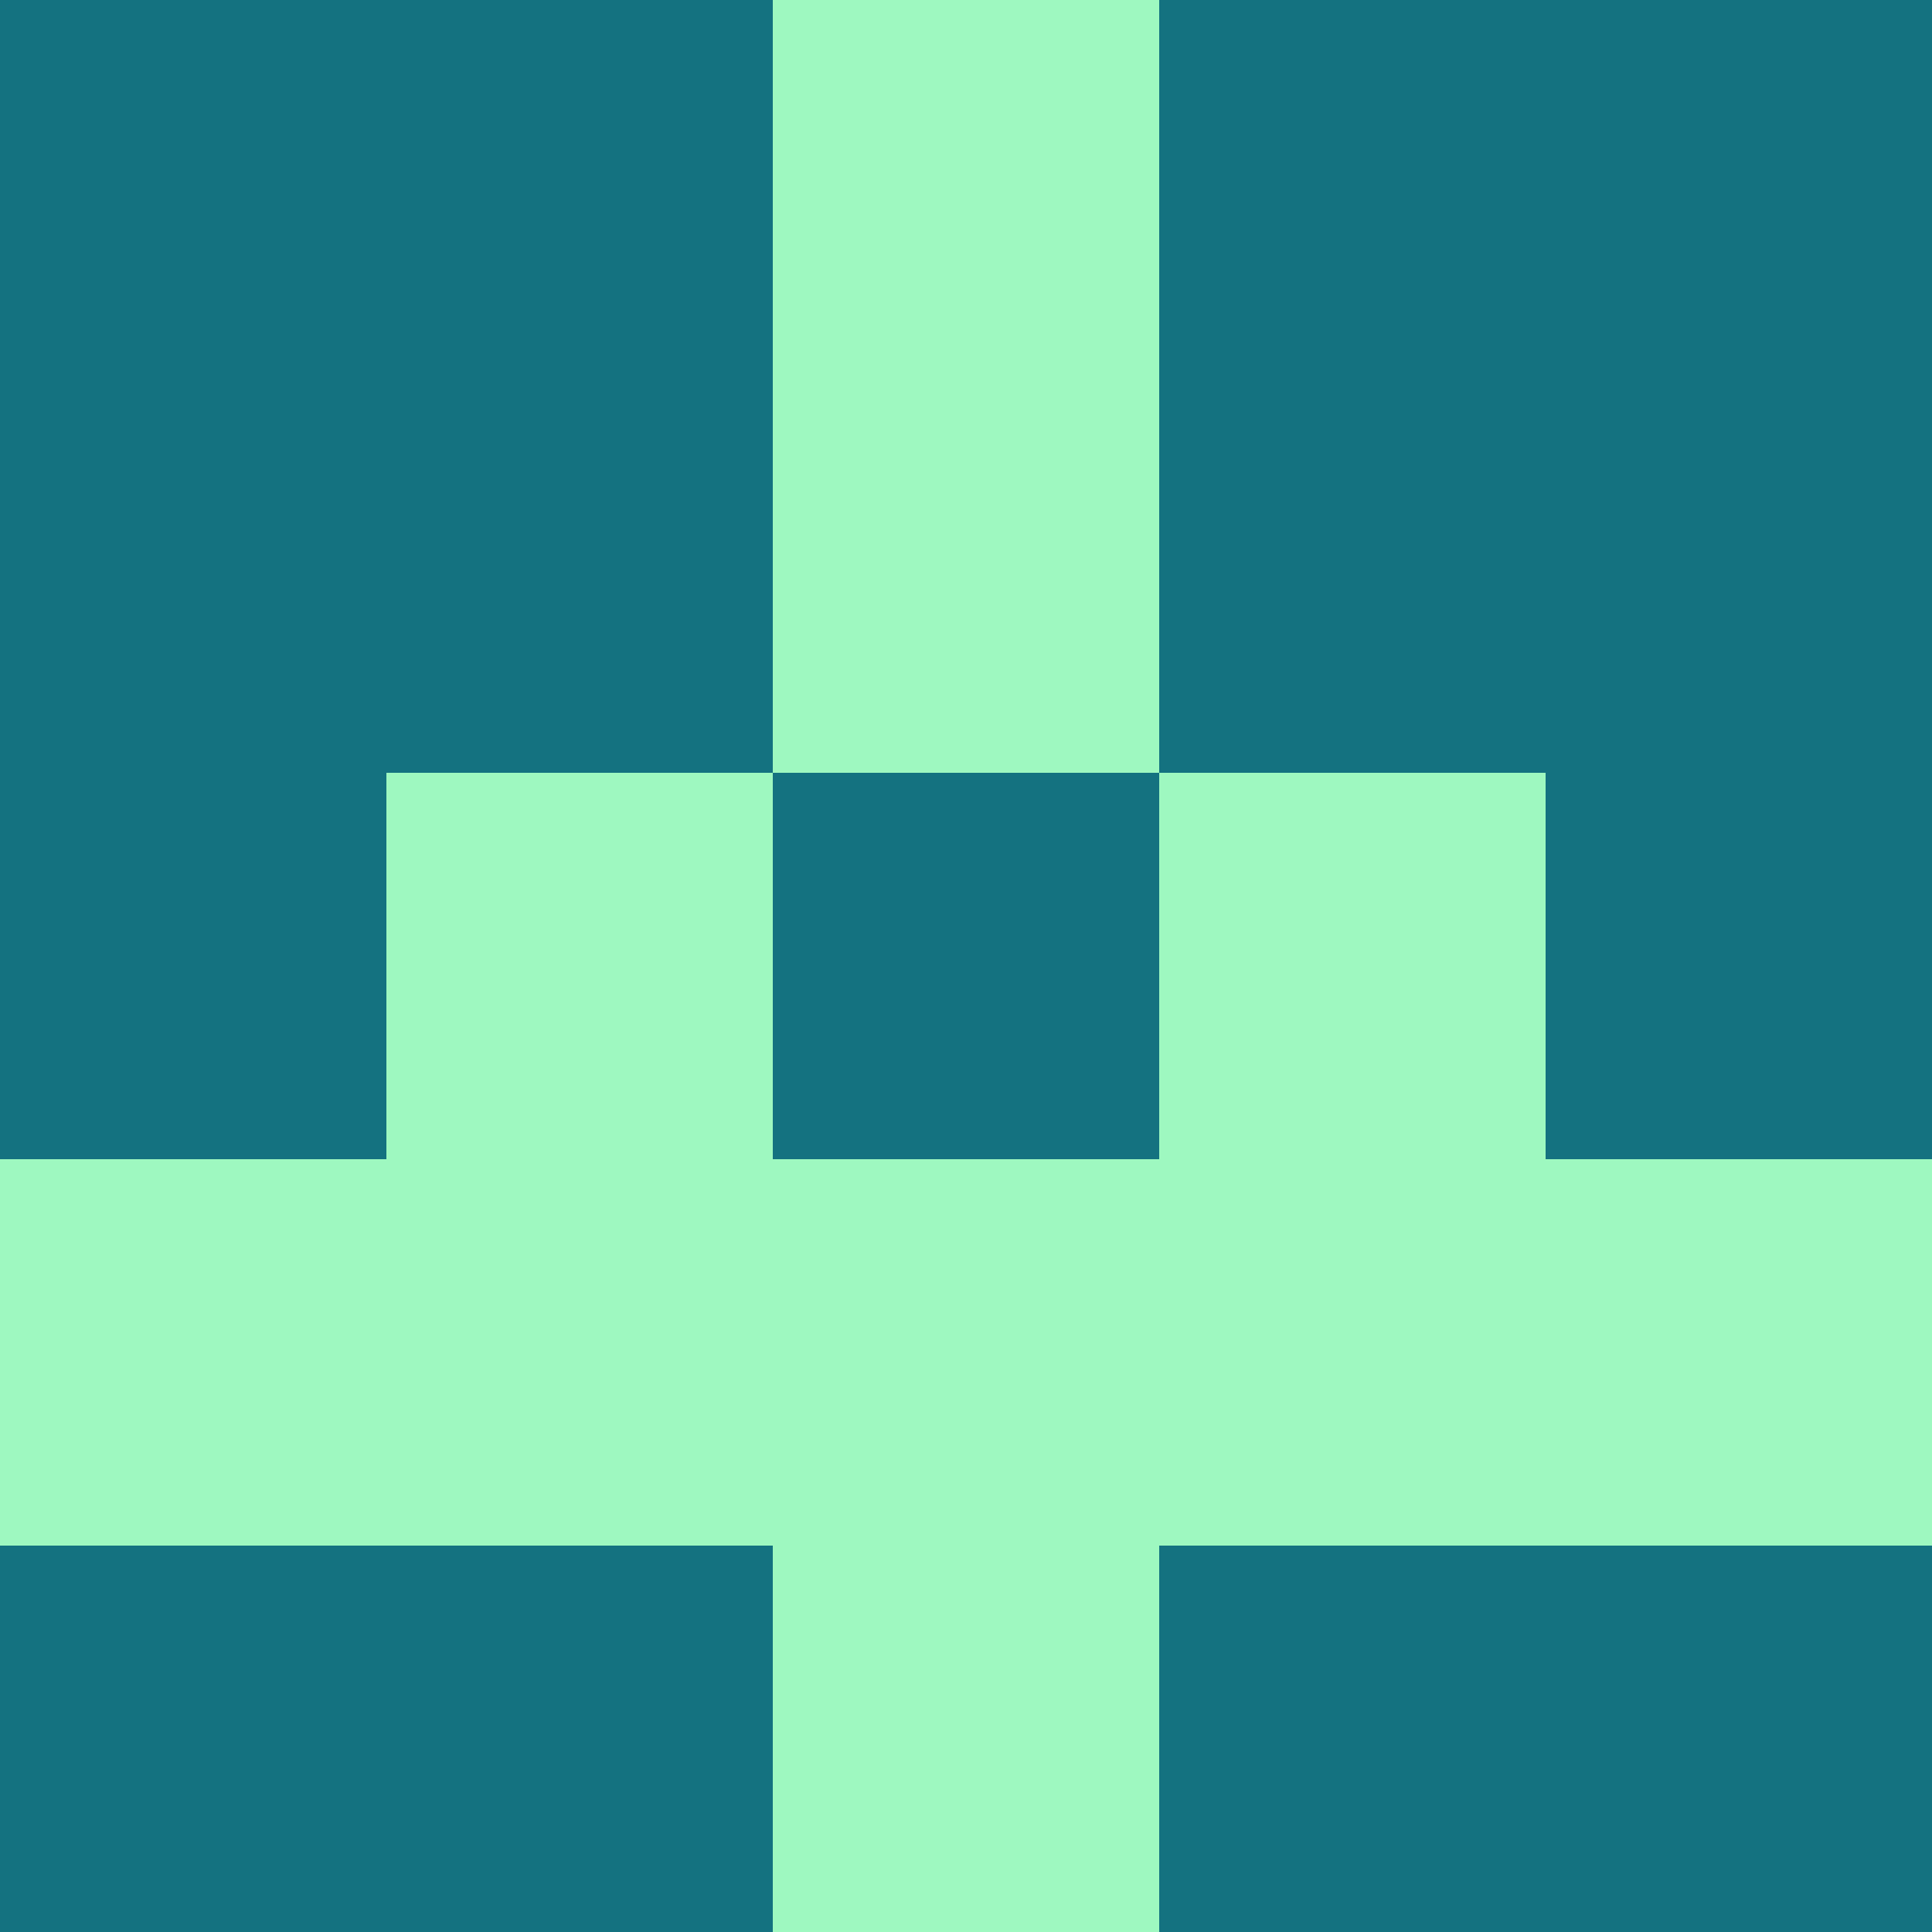 <?xml version="1.0" encoding="utf-8"?>
<!DOCTYPE svg PUBLIC "-//W3C//DTD SVG 20010904//EN"
        "http://www.w3.org/TR/2001/REC-SVG-20010904/DTD/svg10.dtd">

<svg width="400" height="400" viewBox="0 0 5 5"
    xmlns="http://www.w3.org/2000/svg"
    xmlns:xlink="http://www.w3.org/1999/xlink">
            <rect x="0" y="0" width="1" height="1" fill="#147280" />
        <rect x="0" y="1" width="1" height="1" fill="#147280" />
        <rect x="0" y="2" width="1" height="1" fill="#147280" />
        <rect x="0" y="3" width="1" height="1" fill="#9EF8C0" />
        <rect x="0" y="4" width="1" height="1" fill="#147280" />
                <rect x="1" y="0" width="1" height="1" fill="#147280" />
        <rect x="1" y="1" width="1" height="1" fill="#147280" />
        <rect x="1" y="2" width="1" height="1" fill="#9EF8C0" />
        <rect x="1" y="3" width="1" height="1" fill="#9EF8C0" />
        <rect x="1" y="4" width="1" height="1" fill="#147280" />
                <rect x="2" y="0" width="1" height="1" fill="#9EF8C0" />
        <rect x="2" y="1" width="1" height="1" fill="#9EF8C0" />
        <rect x="2" y="2" width="1" height="1" fill="#147280" />
        <rect x="2" y="3" width="1" height="1" fill="#9EF8C0" />
        <rect x="2" y="4" width="1" height="1" fill="#9EF8C0" />
                <rect x="3" y="0" width="1" height="1" fill="#147280" />
        <rect x="3" y="1" width="1" height="1" fill="#147280" />
        <rect x="3" y="2" width="1" height="1" fill="#9EF8C0" />
        <rect x="3" y="3" width="1" height="1" fill="#9EF8C0" />
        <rect x="3" y="4" width="1" height="1" fill="#147280" />
                <rect x="4" y="0" width="1" height="1" fill="#147280" />
        <rect x="4" y="1" width="1" height="1" fill="#147280" />
        <rect x="4" y="2" width="1" height="1" fill="#147280" />
        <rect x="4" y="3" width="1" height="1" fill="#9EF8C0" />
        <rect x="4" y="4" width="1" height="1" fill="#147280" />
        
</svg>


